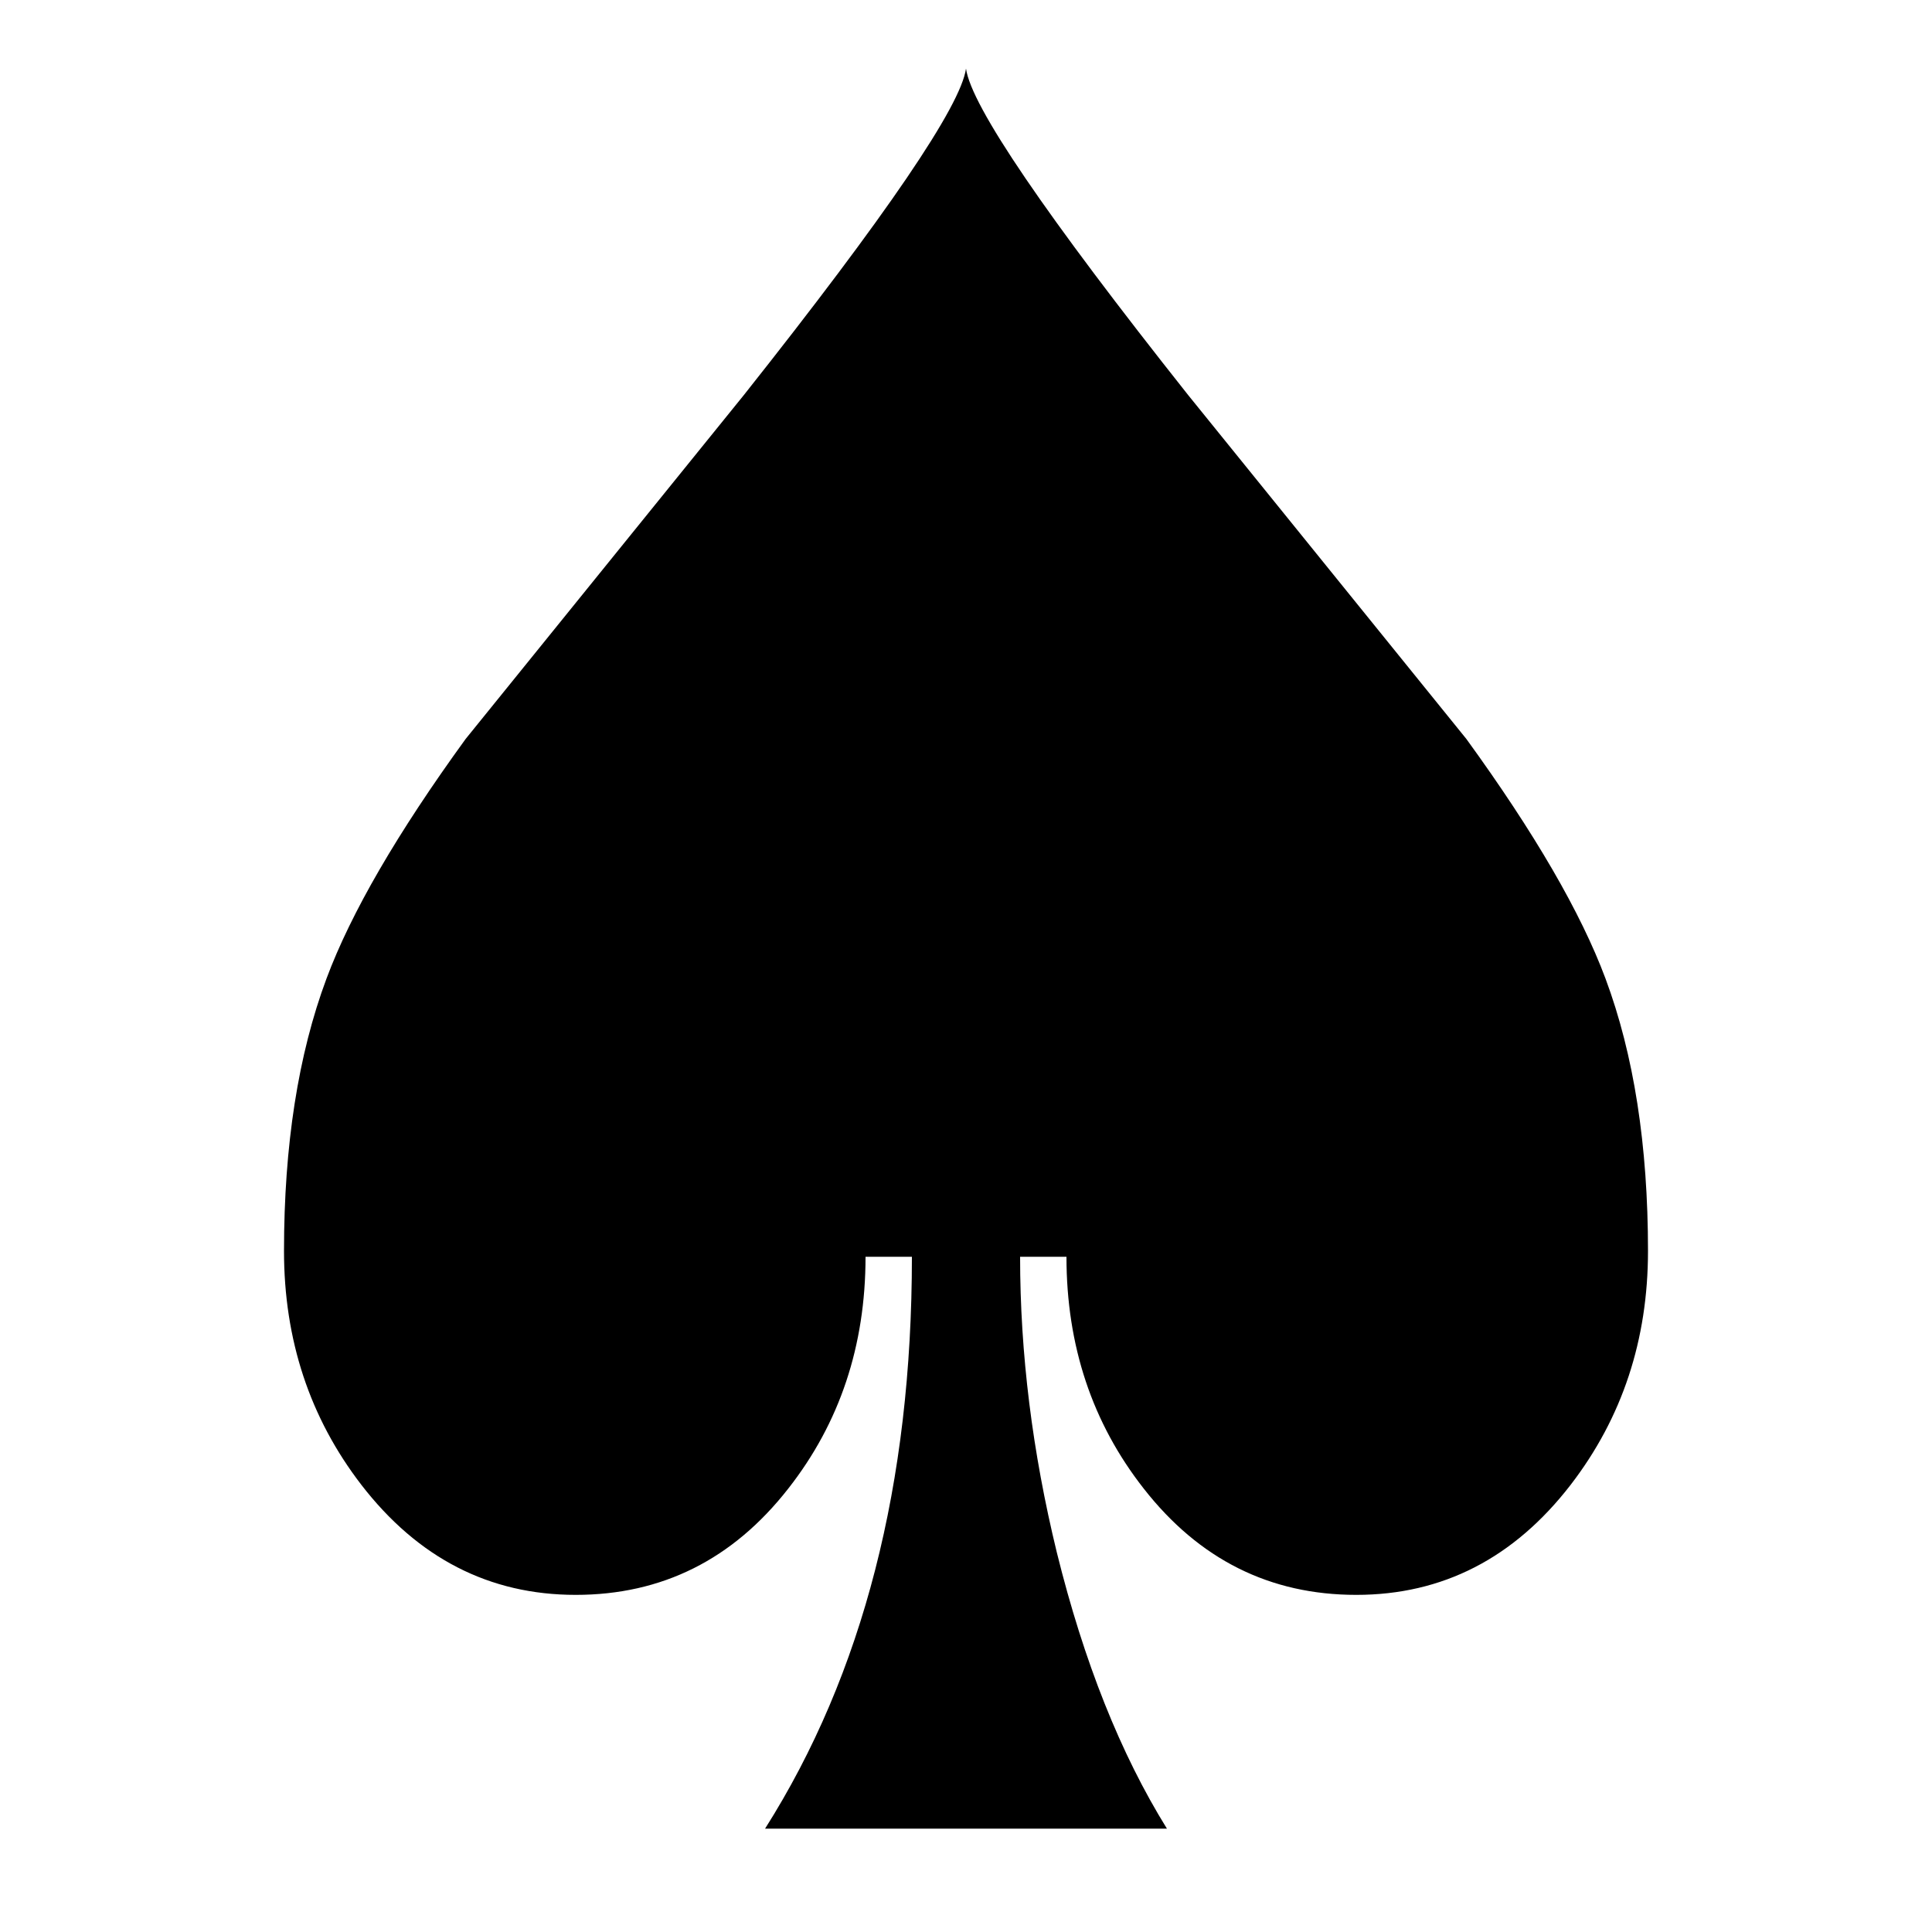 <?xml version="1.0" encoding="UTF-8" standalone="no"?>
<!-- Created with Inkscape (http://www.inkscape.org/) -->

<svg
   width="512"
   height="512"
   viewBox="0 0 512 512"
   version="1.1"
   id="svg5"
   sodipodi:docname="Club.svg"
   inkscape:version="1.2.1 (9c6d41e4, 2022-07-14)"
   xmlns:inkscape="http://www.inkscape.org/namespaces/inkscape"
   xmlns:sodipodi="http://sodipodi.sourceforge.net/DTD/sodipodi-0.dtd"
   xmlns="http://www.w3.org/2000/svg"
   xmlns:svg="http://www.w3.org/2000/svg">
  <sodipodi:namedview
     id="namedview7"
     pagecolor="#ffffff"
     bordercolor="#000000"
     borderopacity="0.25"
     inkscape:showpageshadow="2"
     inkscape:pageopacity="0.0"
     inkscape:pagecheckerboard="0"
     inkscape:deskcolor="#d1d1d1"
     inkscape:document-units="px"
     showgrid="false"
     showguides="true"
     inkscape:zoom="0.65186406"
     inkscape:cx="163.37762"
     inkscape:cy="230.87636"
     inkscape:window-width="1309"
     inkscape:window-height="799"
     inkscape:window-x="69"
     inkscape:window-y="25"
     inkscape:window-maximized="0"
     inkscape:current-layer="svg5">
    <inkscape:grid
       type="xygrid"
       id="grid400" />
    <sodipodi:guide
       position="256,256"
       orientation="0,-1"
       id="guide414"
       inkscape:locked="false" />
    <sodipodi:guide
       position="256,256"
       orientation="1,0"
       id="guide416"
       inkscape:locked="false" />
  </sodipodi:namedview>
  <defs
     id="defs2" />
  <path
     d="m 256,18.176 q 2.048,14.848 58.88,86.528 36.864,45.568 73.728,91.136 27.136,37.376 36.864,63.488 11.264,30.208 11.264,72.192 0,35.328 -20.48,61.952 -22.528,29.184 -56.832,29.184 -34.304,0 -56.32,-28.16 -20.48,-26.112 -20.48,-61.44 h -12.288 q 0,38.4 9.728,78.336 10.752,43.52 29.184,73.216 H 202.752 q 38.912,-61.44 38.912,-151.552 h -12.288 q 0,35.328 -20.48,61.44 -22.016,28.16 -56.32,28.16 -34.304,0 -56.832,-29.184 -20.48,-26.624 -20.48,-61.952 0,-41.984 11.264,-72.192 9.728,-26.112 36.864,-63.488 36.864,-45.568 73.728,-91.136 Q 253.952,33.024 256,18.176 Z"
     id="path532"
     style="font-size:512px;font-family:'Card Characters';-inkscape-font-specification:'Card Characters, Normal';stroke-width:38.831"
     inkscape:label="Club" />
  <g
     inkscape:label="Layer 1"
     inkscape:groupmode="layer"
     id="layer1" />
</svg>
